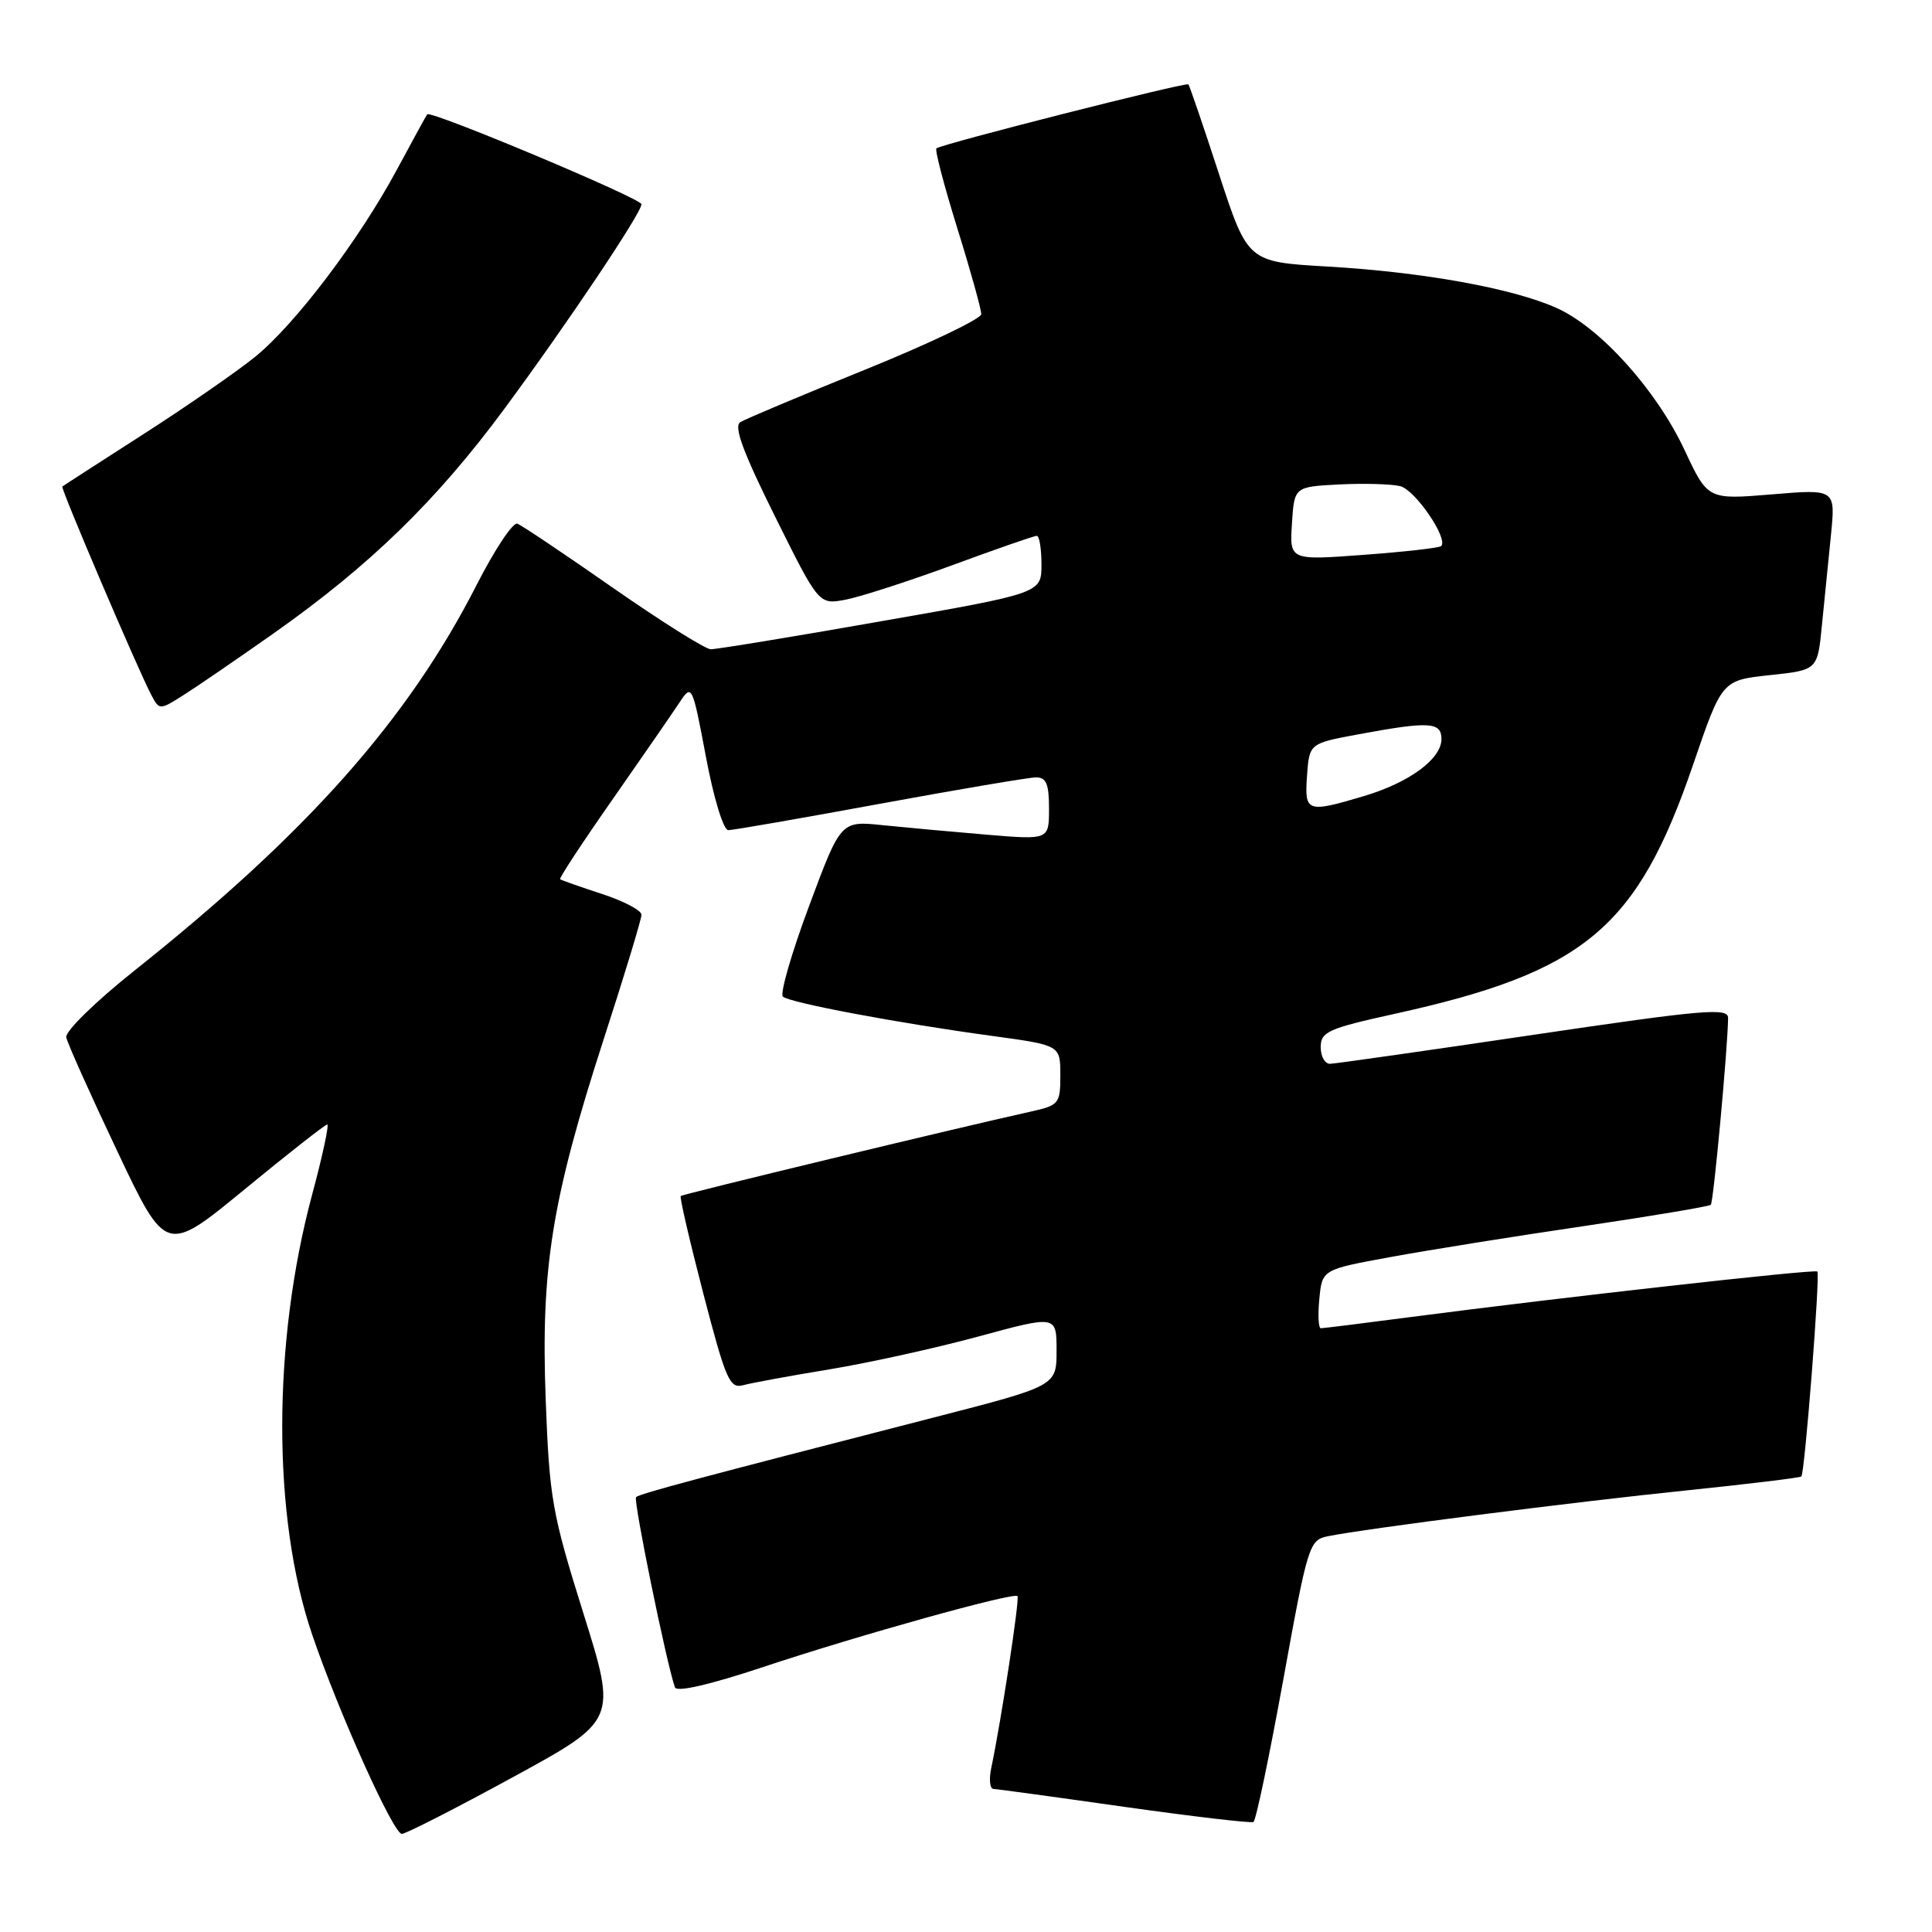 <?xml version="1.0" encoding="UTF-8" standalone="no"?>
<!DOCTYPE svg PUBLIC "-//W3C//DTD SVG 1.1//EN" "http://www.w3.org/Graphics/SVG/1.1/DTD/svg11.dtd" >
<svg xmlns="http://www.w3.org/2000/svg" xmlns:xlink="http://www.w3.org/1999/xlink" version="1.1" viewBox="0 0 256 256">
 <g >
 <path fill="currentColor"
d=" M 67.97 235.48 C 81.75 227.96 81.75 227.96 77.29 213.73 C 73.14 200.49 72.80 198.53 72.31 185.50 C 71.65 168.03 73.11 158.98 79.97 137.77 C 82.74 129.24 85.00 121.78 85.00 121.21 C 85.00 120.63 82.64 119.39 79.75 118.45 C 76.86 117.50 74.37 116.63 74.22 116.50 C 74.06 116.37 77.21 111.58 81.22 105.85 C 85.22 100.12 89.22 94.33 90.10 92.99 C 91.67 90.62 91.75 90.79 93.54 100.28 C 94.57 105.78 95.86 110.00 96.50 110.00 C 97.12 110.00 106.15 108.43 116.57 106.51 C 126.98 104.60 136.29 103.02 137.25 103.01 C 138.64 103.00 139.00 103.86 139.00 107.14 C 139.00 111.29 139.00 111.29 130.75 110.60 C 126.21 110.22 120.00 109.65 116.95 109.34 C 111.41 108.76 111.41 108.76 107.20 120.07 C 104.88 126.29 103.32 131.69 103.74 132.06 C 104.65 132.87 119.04 135.58 131.50 137.27 C 140.50 138.50 140.50 138.50 140.50 142.46 C 140.50 146.27 140.34 146.46 136.50 147.31 C 126.93 149.43 90.47 158.22 90.20 158.48 C 90.04 158.64 91.39 164.46 93.20 171.43 C 96.19 182.90 96.69 184.04 98.50 183.54 C 99.60 183.24 104.75 182.29 109.95 181.44 C 115.15 180.58 124.03 178.62 129.70 177.08 C 140.00 174.28 140.00 174.28 140.00 178.96 C 140.00 183.64 140.00 183.64 123.75 187.82 C 92.06 195.97 84.74 197.93 84.28 198.38 C 83.89 198.77 88.29 220.30 89.43 223.58 C 89.67 224.25 94.02 223.25 101.15 220.88 C 113.73 216.69 134.29 210.96 134.82 211.49 C 135.14 211.81 132.66 228.02 131.35 234.25 C 131.03 235.76 131.16 237.02 131.63 237.04 C 132.11 237.06 139.93 238.13 149.00 239.42 C 158.07 240.70 165.77 241.60 166.09 241.42 C 166.42 241.23 168.19 232.75 170.04 222.57 C 173.29 204.66 173.48 204.06 175.95 203.56 C 180.97 202.54 208.77 198.99 223.44 197.49 C 231.66 196.64 238.52 195.81 238.69 195.64 C 239.14 195.19 241.20 168.86 240.81 168.48 C 240.48 168.14 206.76 171.92 187.04 174.50 C 180.74 175.33 175.33 176.00 175.02 176.00 C 174.70 176.00 174.61 174.25 174.82 172.11 C 175.19 168.22 175.19 168.22 184.28 166.56 C 189.28 165.64 200.78 163.80 209.84 162.47 C 218.89 161.13 226.47 159.86 226.69 159.64 C 227.05 159.29 228.94 138.81 228.98 134.90 C 229.00 133.50 225.90 133.76 203.25 137.11 C 189.09 139.21 176.94 140.94 176.25 140.96 C 175.56 140.98 175.00 139.99 175.00 138.75 C 175.01 136.72 175.95 136.29 184.75 134.35 C 209.98 128.80 216.92 123.01 224.35 101.31 C 228.17 90.14 228.17 90.14 234.50 89.46 C 240.83 88.79 240.83 88.79 241.41 82.89 C 241.74 79.65 242.27 74.26 242.61 70.90 C 243.22 64.80 243.22 64.80 234.75 65.51 C 226.29 66.21 226.29 66.21 223.21 59.63 C 219.48 51.66 212.02 43.38 206.24 40.80 C 200.40 38.19 188.54 36.05 175.92 35.32 C 165.34 34.71 165.34 34.71 161.54 23.11 C 159.46 16.72 157.62 11.36 157.47 11.18 C 157.18 10.85 124.81 19.07 124.08 19.66 C 123.85 19.85 125.10 24.61 126.85 30.25 C 128.61 35.89 130.03 41.01 130.02 41.63 C 130.01 42.24 123.10 45.55 114.66 48.97 C 106.23 52.38 98.77 55.52 98.09 55.94 C 97.20 56.50 98.44 59.87 102.68 68.41 C 108.50 80.12 108.50 80.12 112.00 79.47 C 113.92 79.11 120.28 77.06 126.13 74.91 C 131.97 72.76 137.03 71.00 137.38 71.00 C 137.72 71.00 138.00 72.71 138.00 74.80 C 138.00 78.60 138.00 78.60 116.75 82.32 C 105.06 84.38 94.90 86.04 94.17 86.03 C 93.45 86.01 87.62 82.35 81.22 77.89 C 74.83 73.43 69.12 69.60 68.55 69.39 C 67.97 69.17 65.55 72.81 63.17 77.48 C 54.05 95.36 40.74 110.37 17.85 128.58 C 12.64 132.73 8.62 136.66 8.78 137.45 C 8.93 138.23 11.97 145.01 15.53 152.52 C 21.99 166.16 21.99 166.16 32.43 157.58 C 38.17 152.86 43.09 149.00 43.36 149.00 C 43.63 149.00 42.74 153.16 41.37 158.25 C 36.08 177.93 36.07 201.05 41.36 216.58 C 44.81 226.74 52.12 243.00 53.24 243.00 C 53.76 243.00 60.39 239.62 67.97 235.48 Z  M 36.29 83.90 C 49.04 74.91 57.85 66.33 66.84 54.16 C 75.22 42.81 85.00 28.21 85.00 27.06 C 85.00 26.30 57.04 14.57 56.61 15.15 C 56.46 15.34 54.65 18.65 52.58 22.50 C 47.56 31.82 39.14 42.94 33.82 47.27 C 31.44 49.20 24.78 53.82 19.00 57.53 C 13.22 61.24 8.39 64.36 8.26 64.47 C 8.00 64.67 18.36 88.93 20.08 92.15 C 21.12 94.10 21.16 94.10 24.32 92.10 C 26.07 91.00 31.45 87.31 36.29 83.90 Z  M 173.19 102.75 C 173.50 98.51 173.50 98.51 180.00 97.30 C 189.38 95.56 191.00 95.65 191.00 97.93 C 191.00 100.57 186.72 103.71 180.68 105.50 C 173.14 107.74 172.84 107.63 173.19 102.75 Z  M 171.19 69.37 C 171.50 64.50 171.50 64.50 177.46 64.19 C 180.74 64.03 184.37 64.13 185.54 64.42 C 187.53 64.92 191.95 71.40 190.96 72.36 C 190.71 72.60 186.09 73.12 180.69 73.52 C 170.88 74.25 170.88 74.25 171.19 69.37 Z "/>
</g>
</svg>
